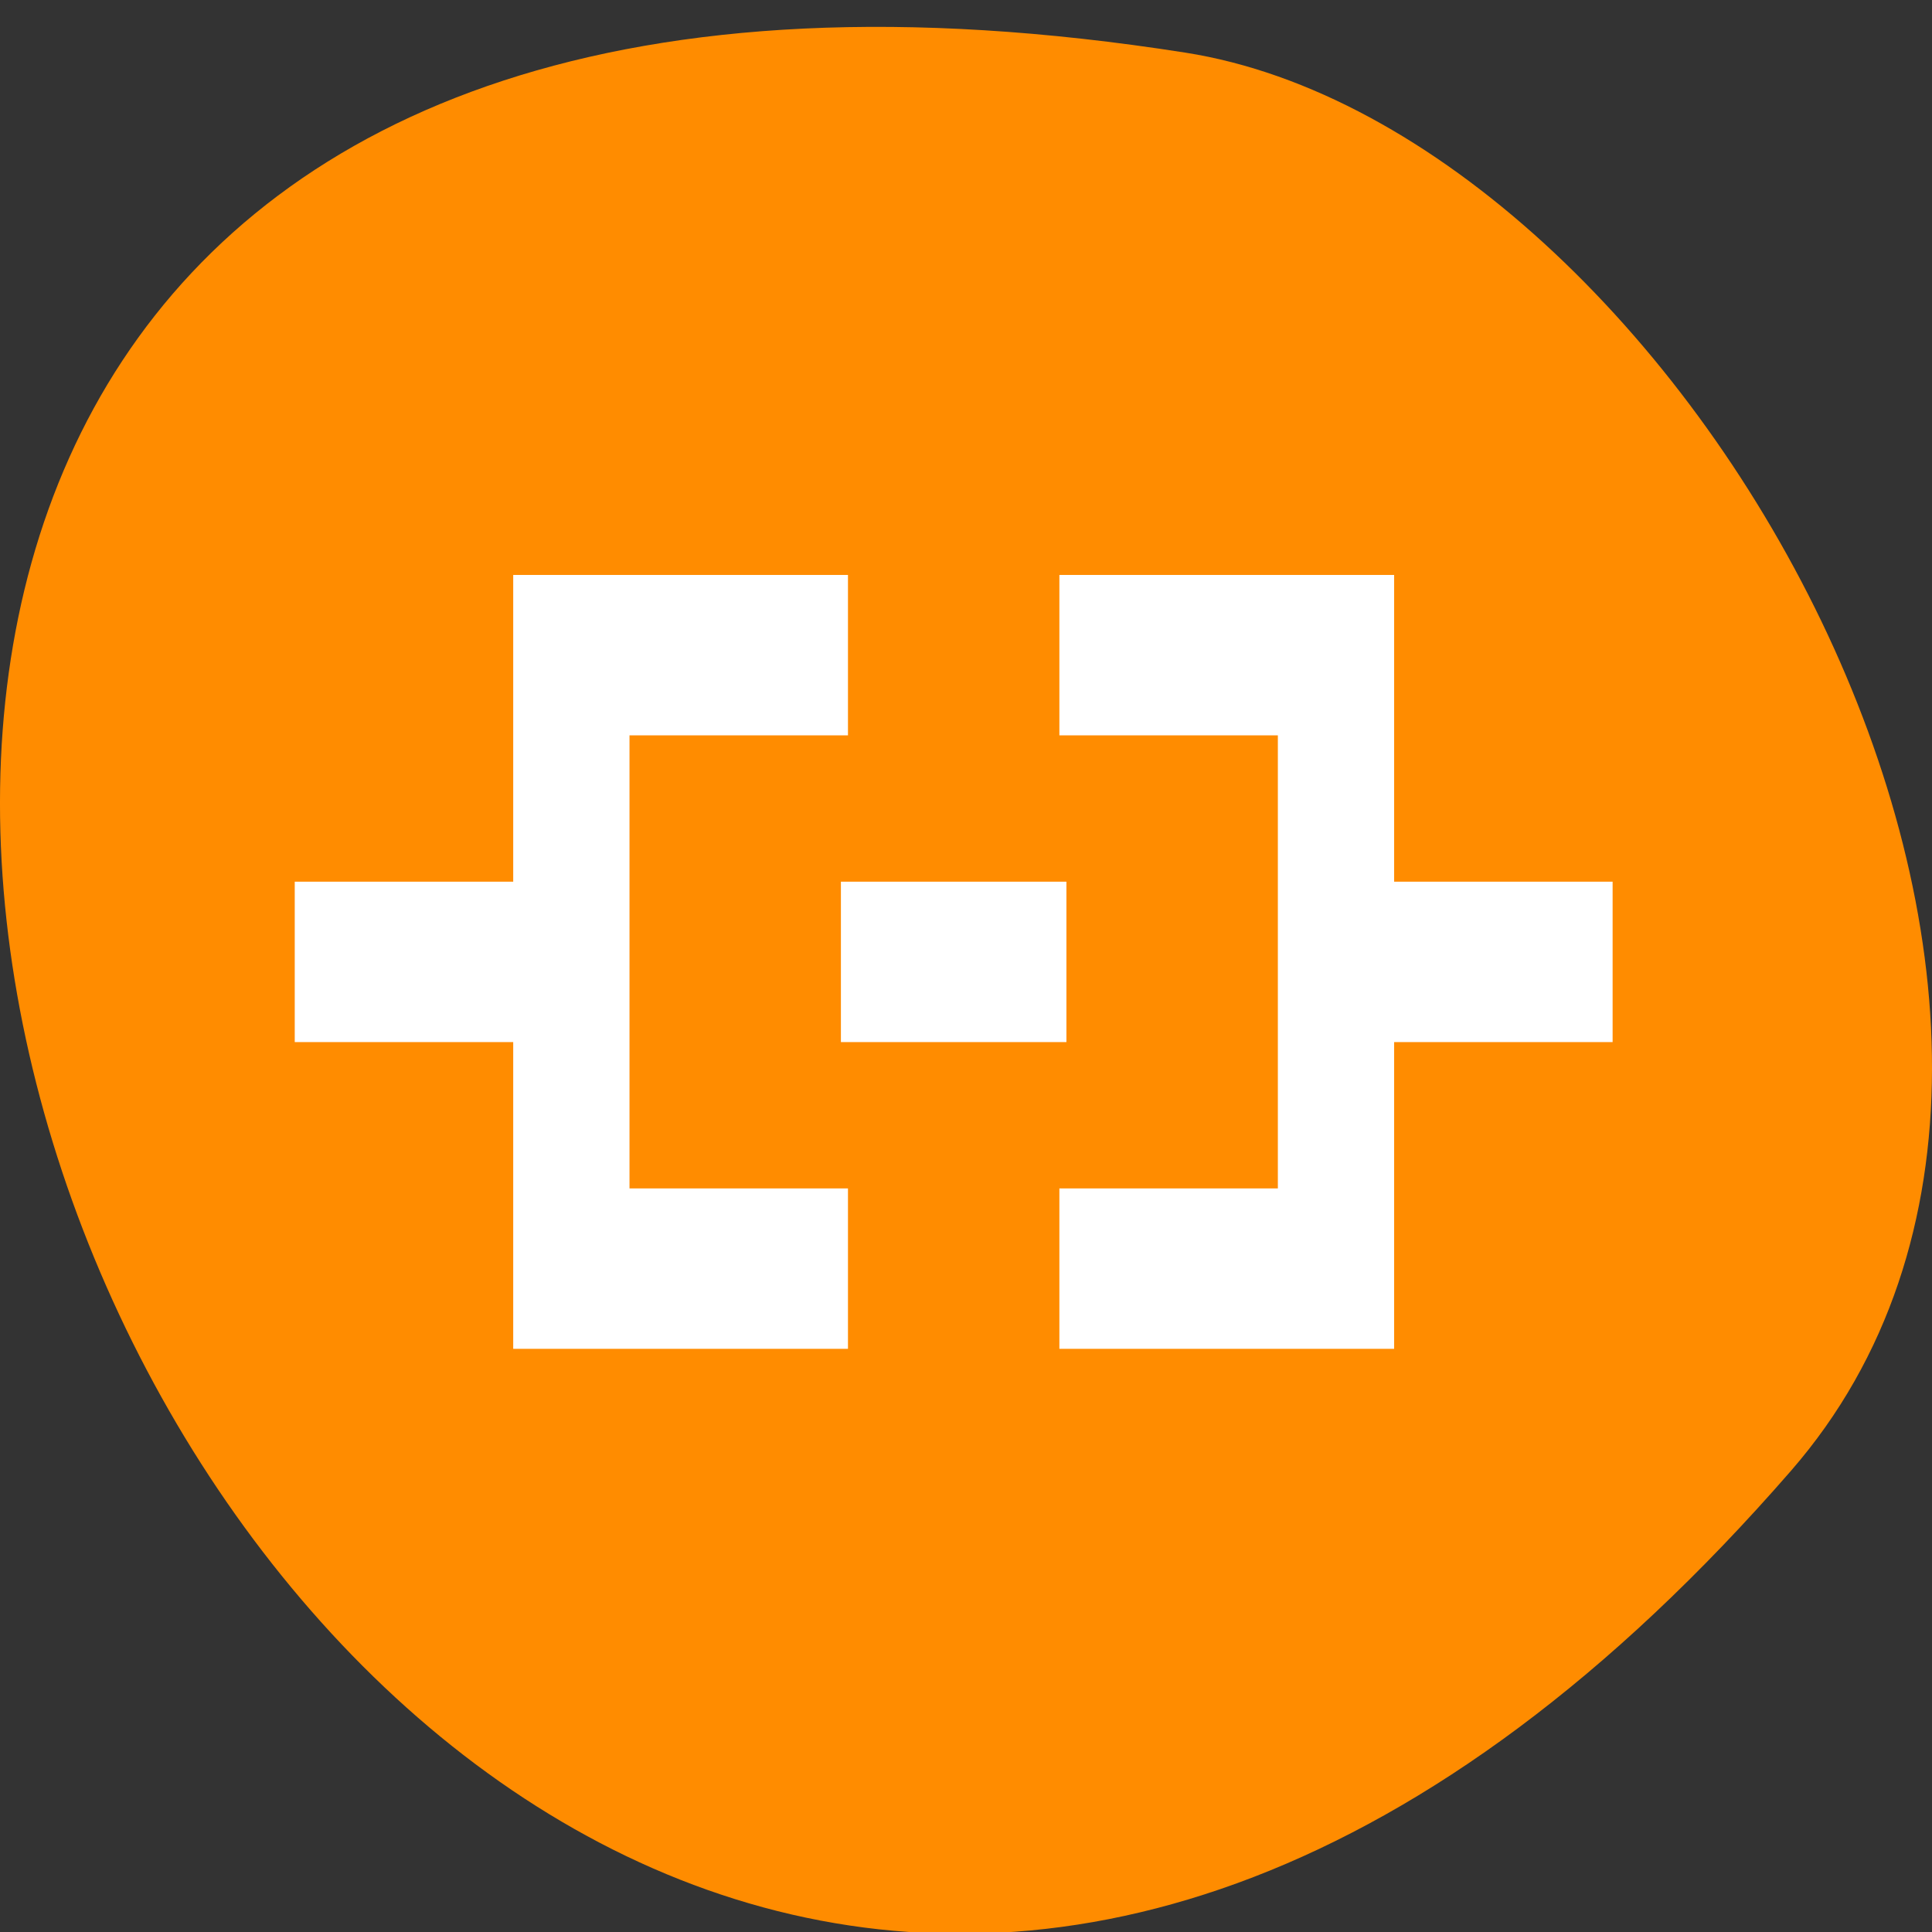 <svg xmlns="http://www.w3.org/2000/svg" viewBox="0 0 256 256"><rect x="0" y="0" width="256" height="256" fill="#333333" stroke="none"/><g color="#000"><path d="M 237.33,858.53 C 43.92,633.19 -142.06,1096.51 157.07,1048.9 222.66,1038.462 289.45,919.25 237.33,858.53 z" transform="matrix(1 0 0 -0.987 0 1042.24)" fill="#ff8c00"/></g><path d="m 68.47 76.65 v 40.644 h -28.949 v 20.322 h 28.949 v 40.644 h 14.475 h 28.949 v -20.322 h -28.949 v -60.966 h 28.949 v -20.322 h -28.949 h -14.475 z m 72.37 0 v 20.322 h 28.949 v 60.966 h -28.949 v 20.322 h 28.949 h 14.475 v -20.322 v -20.322 h 28.949 v -20.322 h -28.949 v -20.322 v -20.322 h -14.475 h -28.949 z m -28.949 40.644 v 20.322 h 28.949 v -20.322 h -28.949 z" fill="#fff" stroke="#fff" color="#4d4d4d" stroke-width="0.933"/></svg>